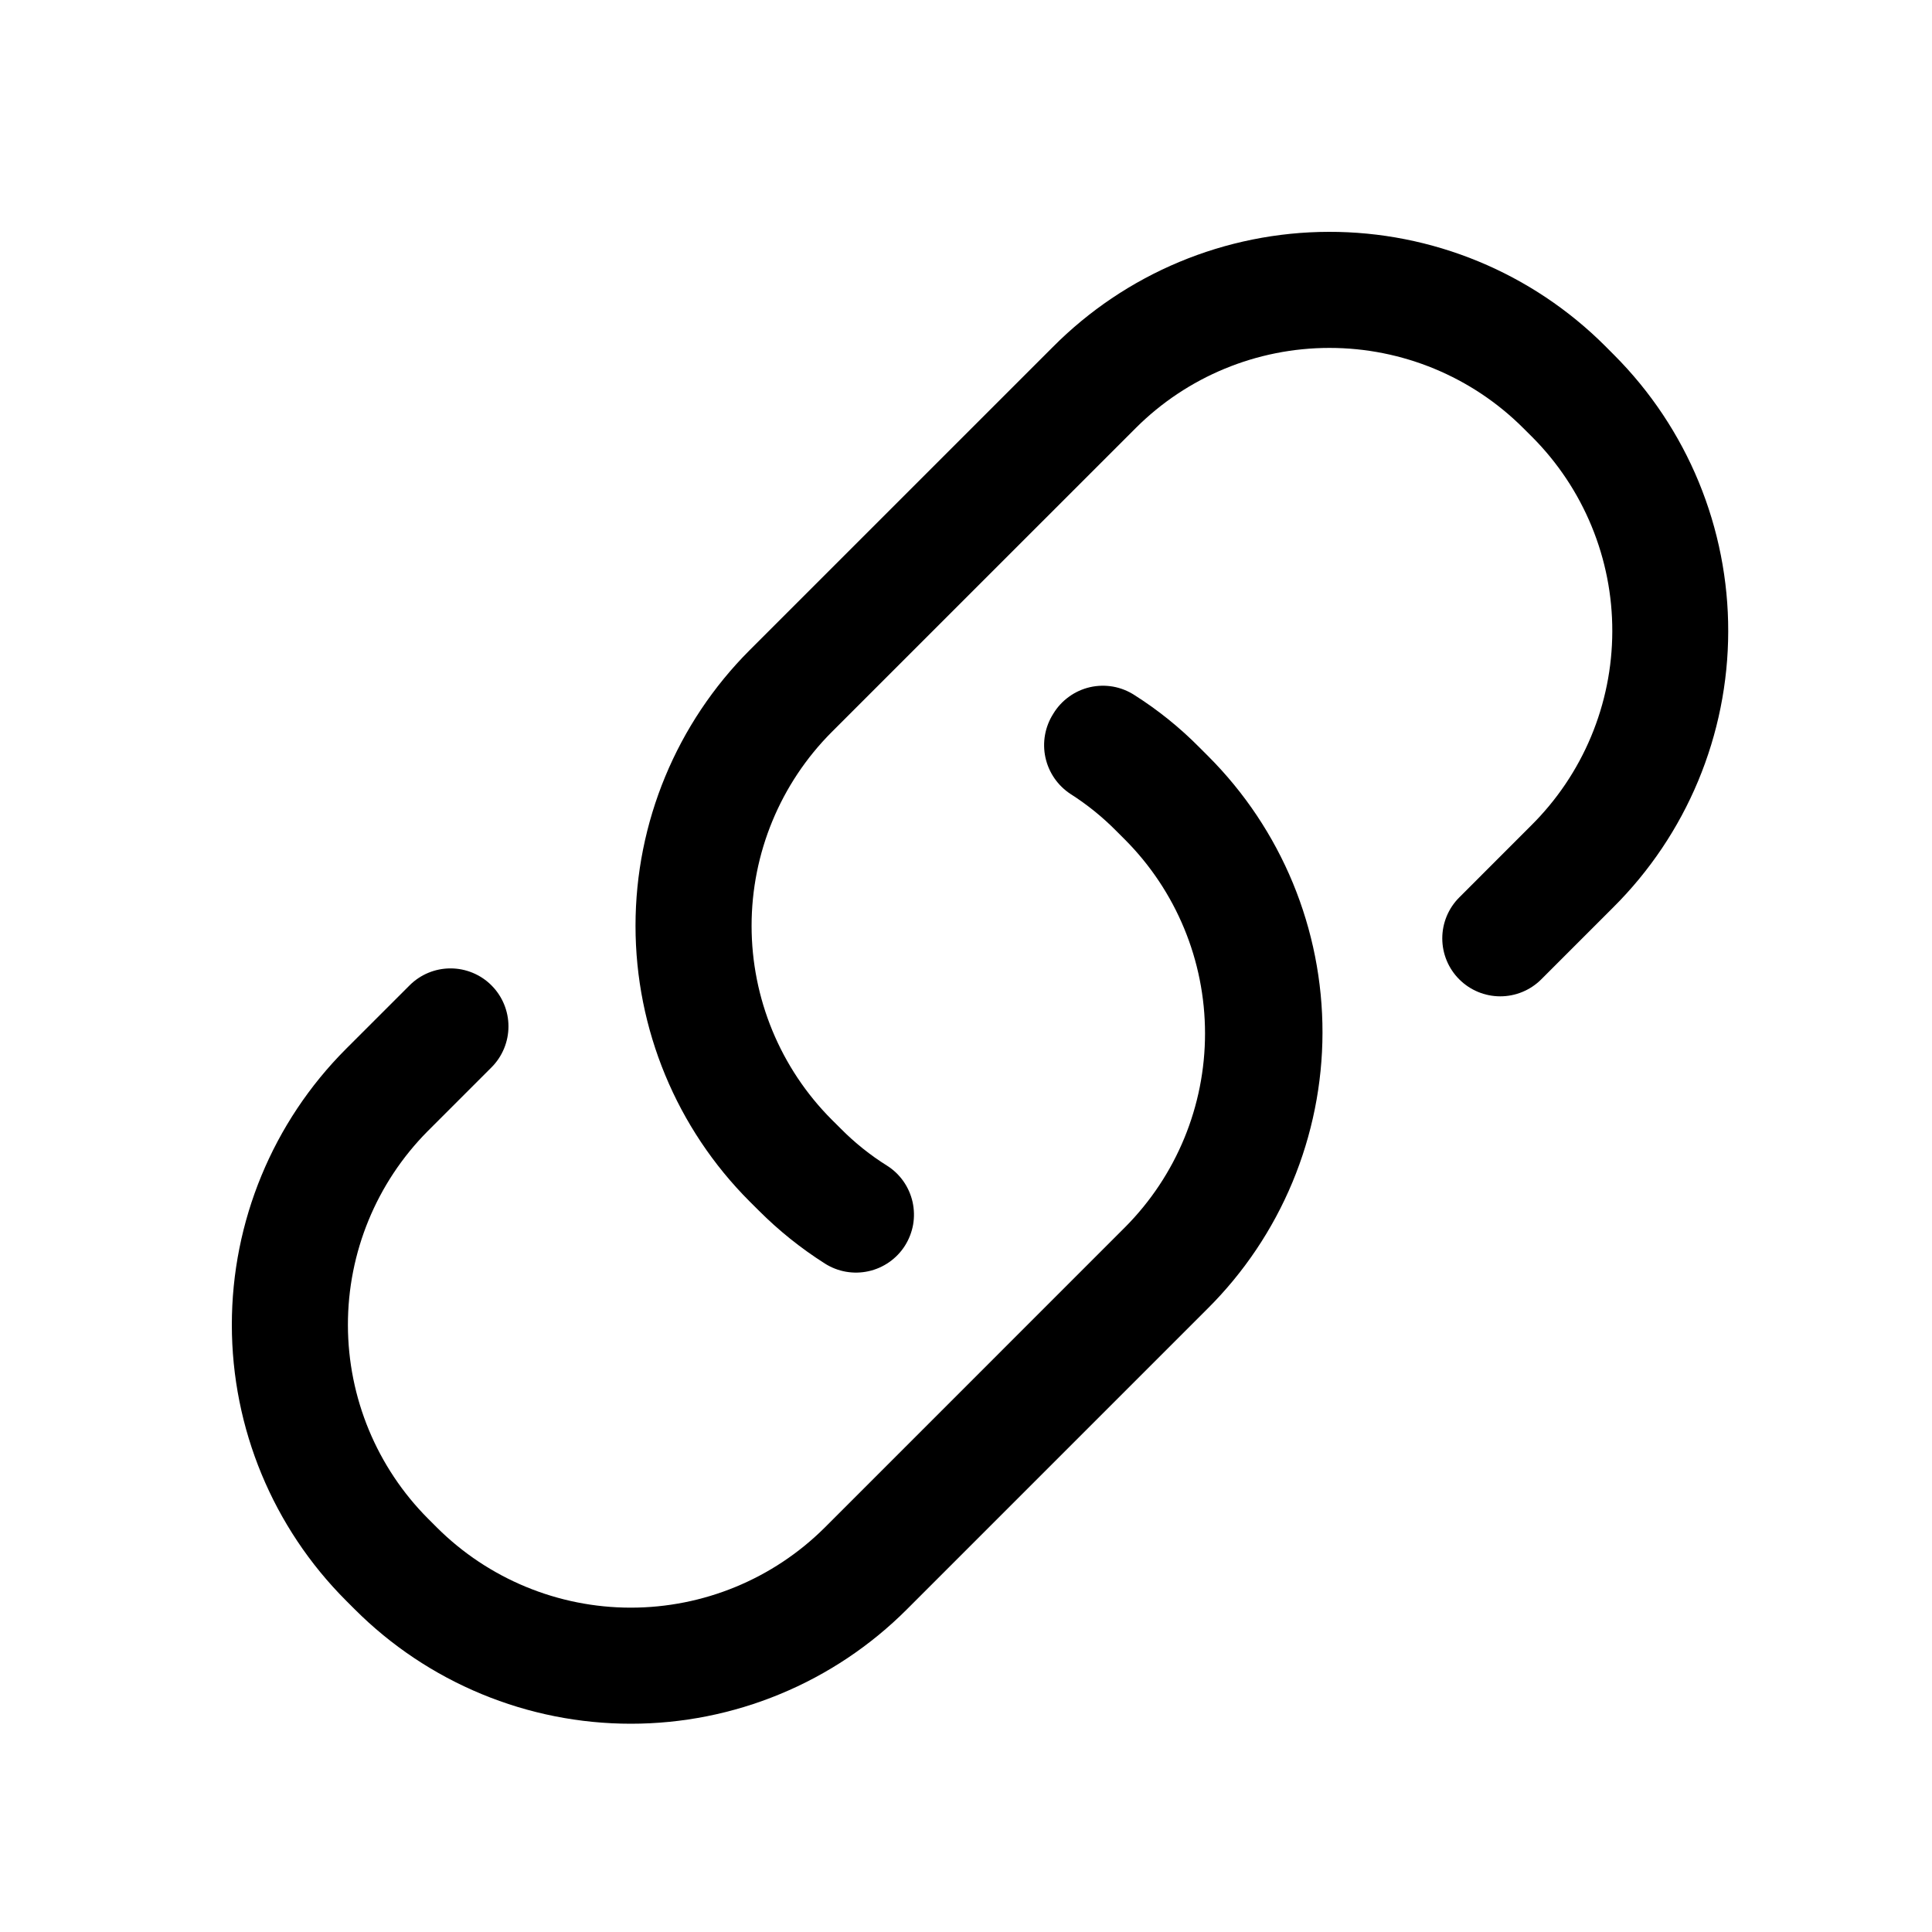 <svg width="50" height="50" viewBox="0 0 50 50" fill="none" xmlns="http://www.w3.org/2000/svg">
    <path d="M19.636 31.328L19.402 31.095C17.51 29.203 16.447 26.636 16.447 23.96C16.447 21.284 17.51 18.718 19.402 16.825L27.244 8.984C28.18 8.041 29.292 7.292 30.518 6.78C31.744 6.268 33.059 6.003 34.387 6C35.715 5.997 37.031 6.257 38.259 6.764C39.487 7.271 40.602 8.016 41.542 8.955L41.775 9.189C42.713 10.129 43.457 11.245 43.963 12.472C44.469 13.7 44.729 15.015 44.726 16.343C44.724 17.671 44.459 18.986 43.948 20.212C43.437 21.437 42.689 22.55 41.747 23.486L39.887 25.346C39.606 25.627 39.224 25.785 38.826 25.785C38.429 25.785 38.047 25.627 37.766 25.346C37.484 25.065 37.326 24.683 37.326 24.285C37.326 23.888 37.484 23.506 37.766 23.225L39.625 21.365C40.289 20.707 40.816 19.925 41.176 19.064C41.537 18.202 41.724 17.277 41.726 16.343C41.729 15.409 41.547 14.484 41.191 13.62C40.836 12.757 40.313 11.971 39.654 11.31L39.42 11.077C38.09 9.749 36.287 9.004 34.407 9.004C32.527 9.004 30.724 9.749 29.394 11.077L21.523 18.947C20.196 20.278 19.451 22.081 19.451 23.96C19.451 25.84 20.196 27.643 21.523 28.974L21.757 29.207C22.119 29.573 22.522 29.896 22.959 30.169C23.125 30.274 23.269 30.412 23.382 30.573C23.495 30.735 23.575 30.917 23.618 31.109C23.66 31.302 23.665 31.501 23.631 31.695C23.596 31.889 23.524 32.074 23.419 32.24C23.313 32.407 23.175 32.55 23.014 32.663C22.852 32.776 22.67 32.857 22.478 32.899C22.285 32.942 22.087 32.946 21.892 32.912C21.698 32.878 21.513 32.806 21.347 32.7C20.728 32.307 20.154 31.847 19.636 31.328Z" fill="black"/>
    <path d="M9.184 41.652L8.958 41.426C7.065 39.533 6.001 36.966 6 34.289C5.999 31.612 7.06 29.044 8.951 27.149L10.599 25.502C10.88 25.22 11.261 25.062 11.659 25.062C12.057 25.062 12.439 25.22 12.72 25.502C13.001 25.783 13.159 26.165 13.159 26.562C13.159 26.96 13.001 27.342 12.72 27.623L11.065 29.278C9.743 30.612 9.001 32.415 9.004 34.294C9.007 36.173 9.753 37.974 11.079 39.304L11.306 39.531C12.637 40.858 14.441 41.605 16.321 41.606C18.202 41.607 20.006 40.864 21.34 39.538L29.118 31.759C30.444 30.426 31.188 28.622 31.186 26.741C31.185 24.861 30.439 23.057 29.111 21.726L28.884 21.499C28.529 21.141 28.136 20.823 27.711 20.552C27.376 20.335 27.141 19.995 27.056 19.606C26.971 19.216 27.044 18.809 27.258 18.473C27.362 18.3 27.5 18.15 27.664 18.032C27.827 17.913 28.013 17.829 28.209 17.784C28.406 17.739 28.61 17.735 28.809 17.77C29.007 17.806 29.197 17.882 29.365 17.992C29.973 18.378 30.535 18.831 31.041 19.343L31.267 19.569C32.207 20.509 32.952 21.625 33.46 22.853C33.967 24.081 34.228 25.397 34.226 26.726C34.224 28.055 33.959 29.37 33.448 30.597C32.937 31.823 32.189 32.937 31.246 33.874L23.468 41.652C22.53 42.59 21.417 43.334 20.191 43.841C18.966 44.349 17.653 44.61 16.326 44.61C15 44.61 13.687 44.349 12.461 43.841C11.236 43.334 10.122 42.59 9.184 41.652Z" fill="black"/>
</svg>
